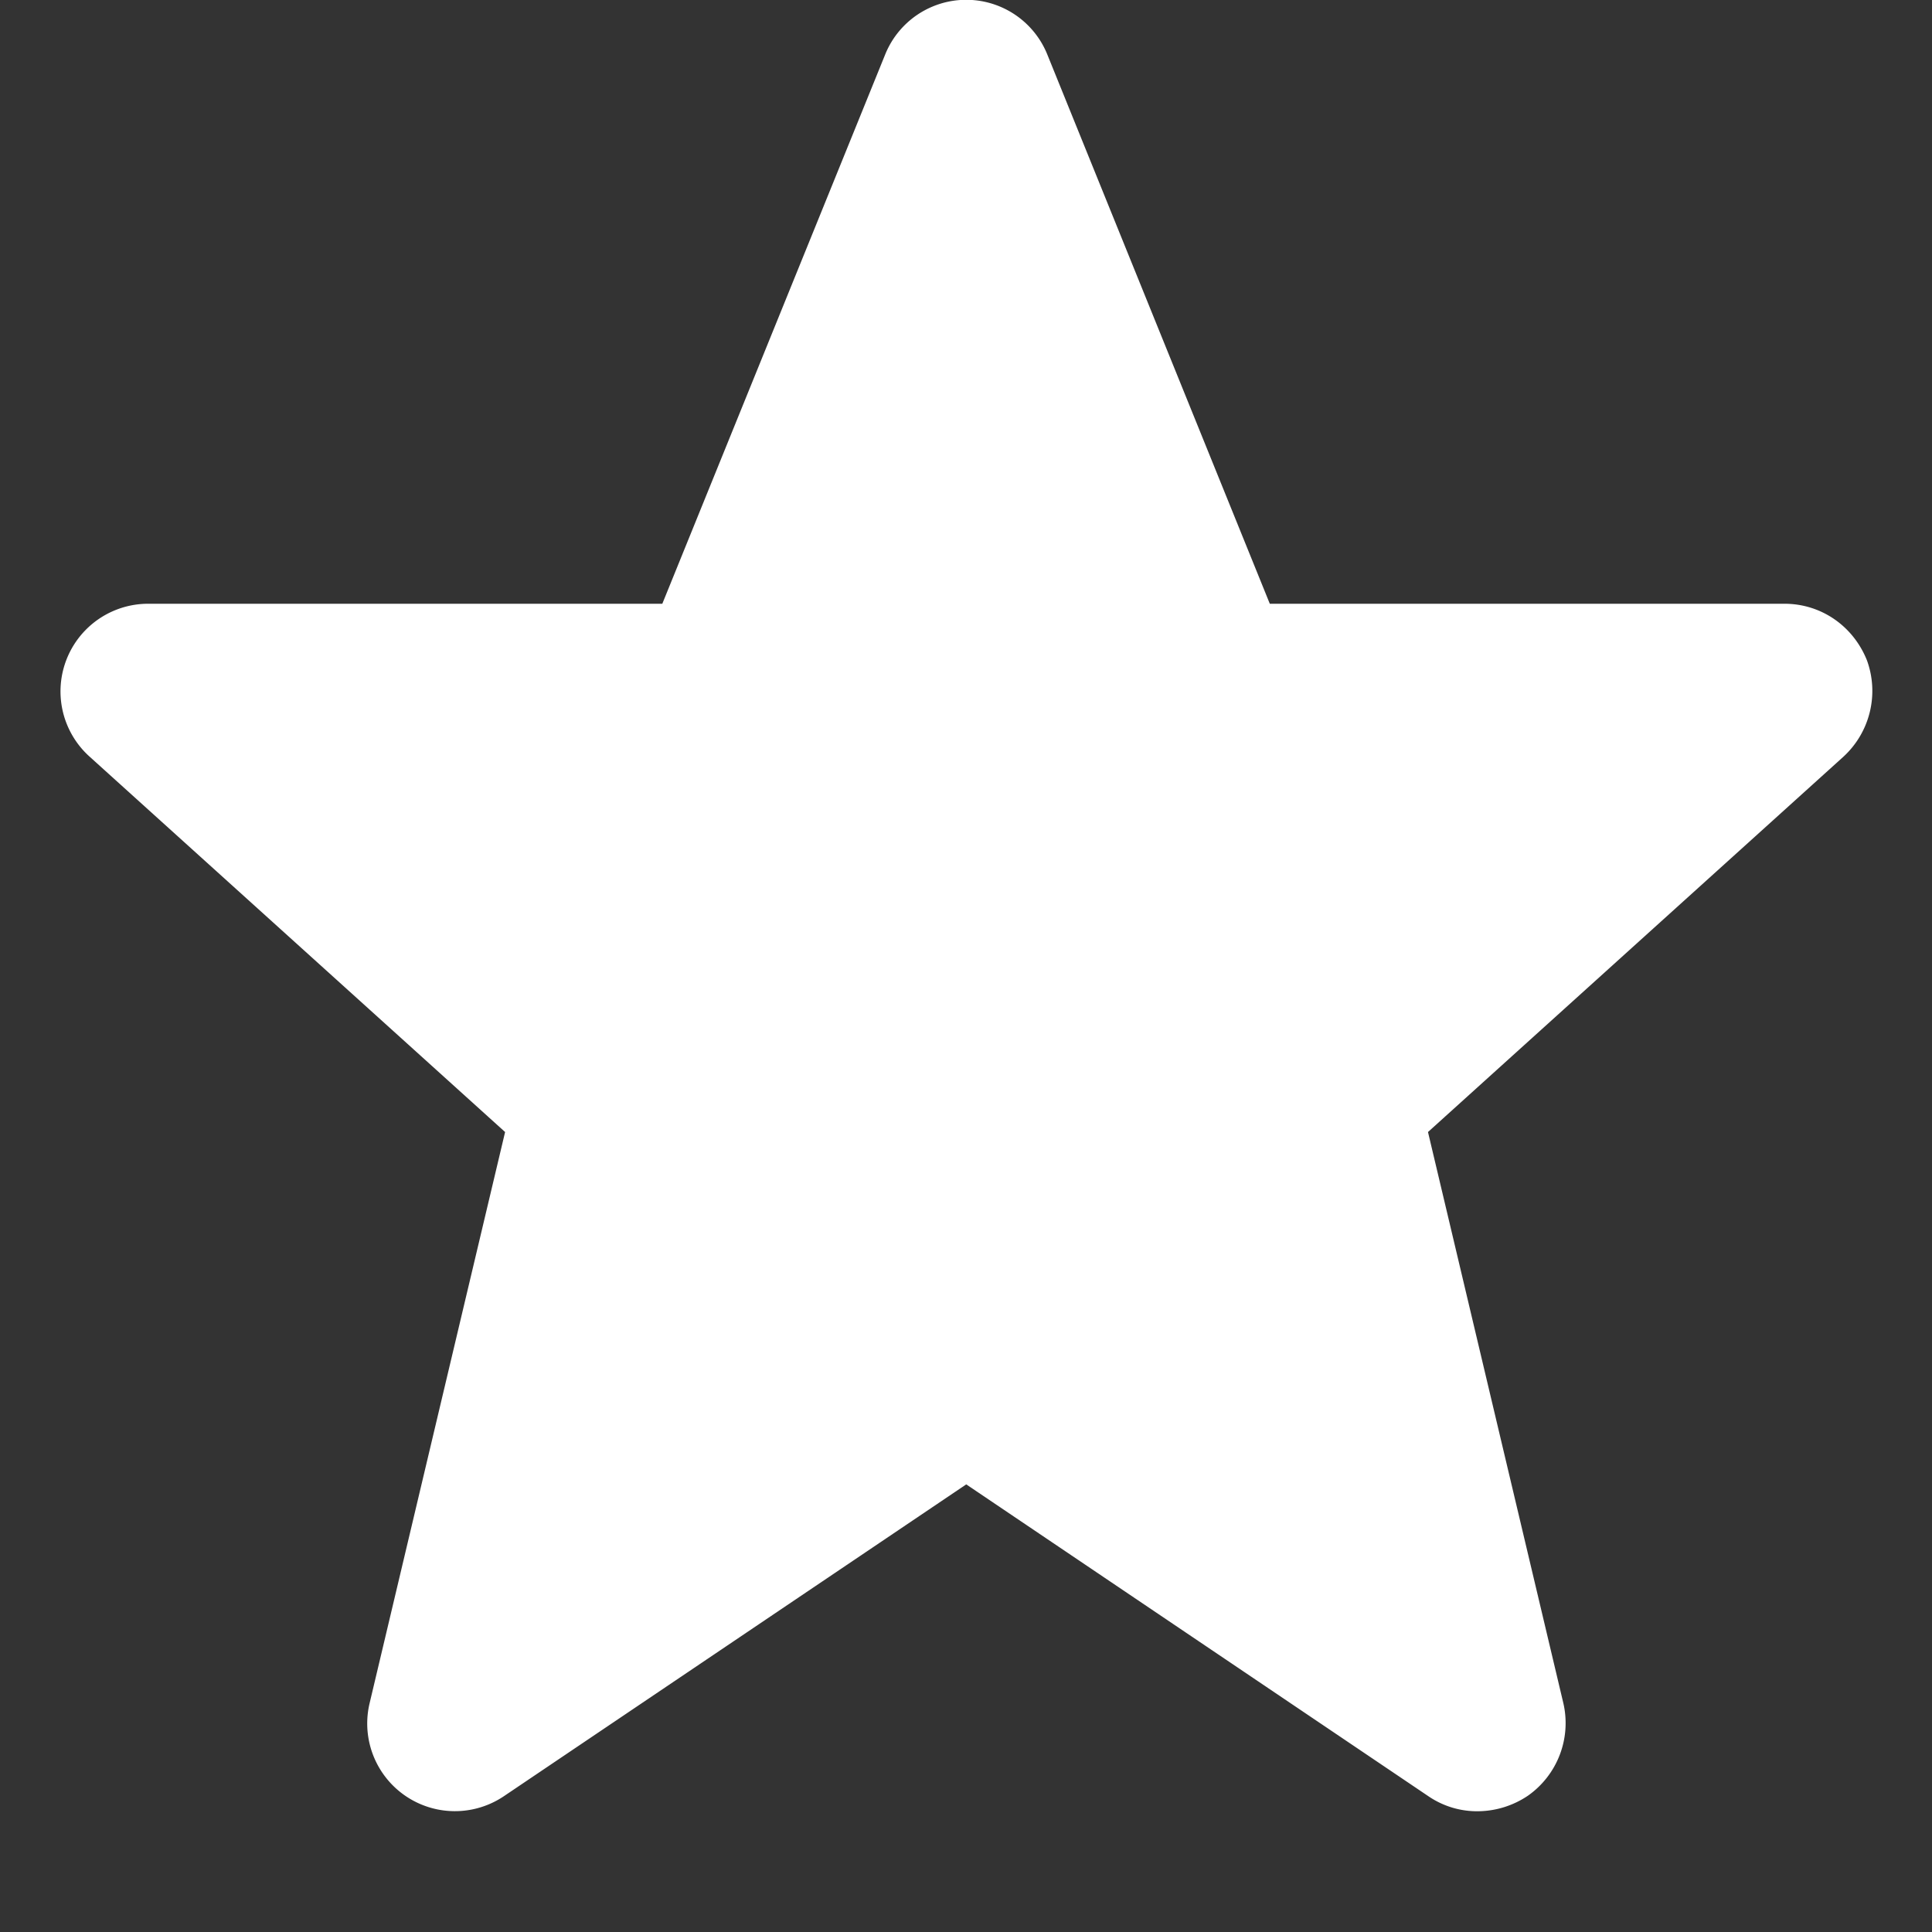 <svg xmlns="http://www.w3.org/2000/svg" width="16" height="16"><rect width="100%" height="100%" fill="#333333" stroke="none"/><path fill="#fff" d="M12.236 15a.714.714 0 0 1-.406-.124l-3.828-2.583-3.83 2.583a.726.726 0 0 1-1.111-.771l1.122-4.73L.744 6.268A.726.726 0 0 1 1.226 5h4.259L7.328.458a.724.724 0 0 1 1.348 0L10.516 5h4.262c.306 0 .57.186.683.468a.74.74 0 0 1-.196.8l-3.439 3.107 1.121 4.73a.735.735 0 0 1-.293.766.75.75 0 0 1-.418.129z"/></svg>